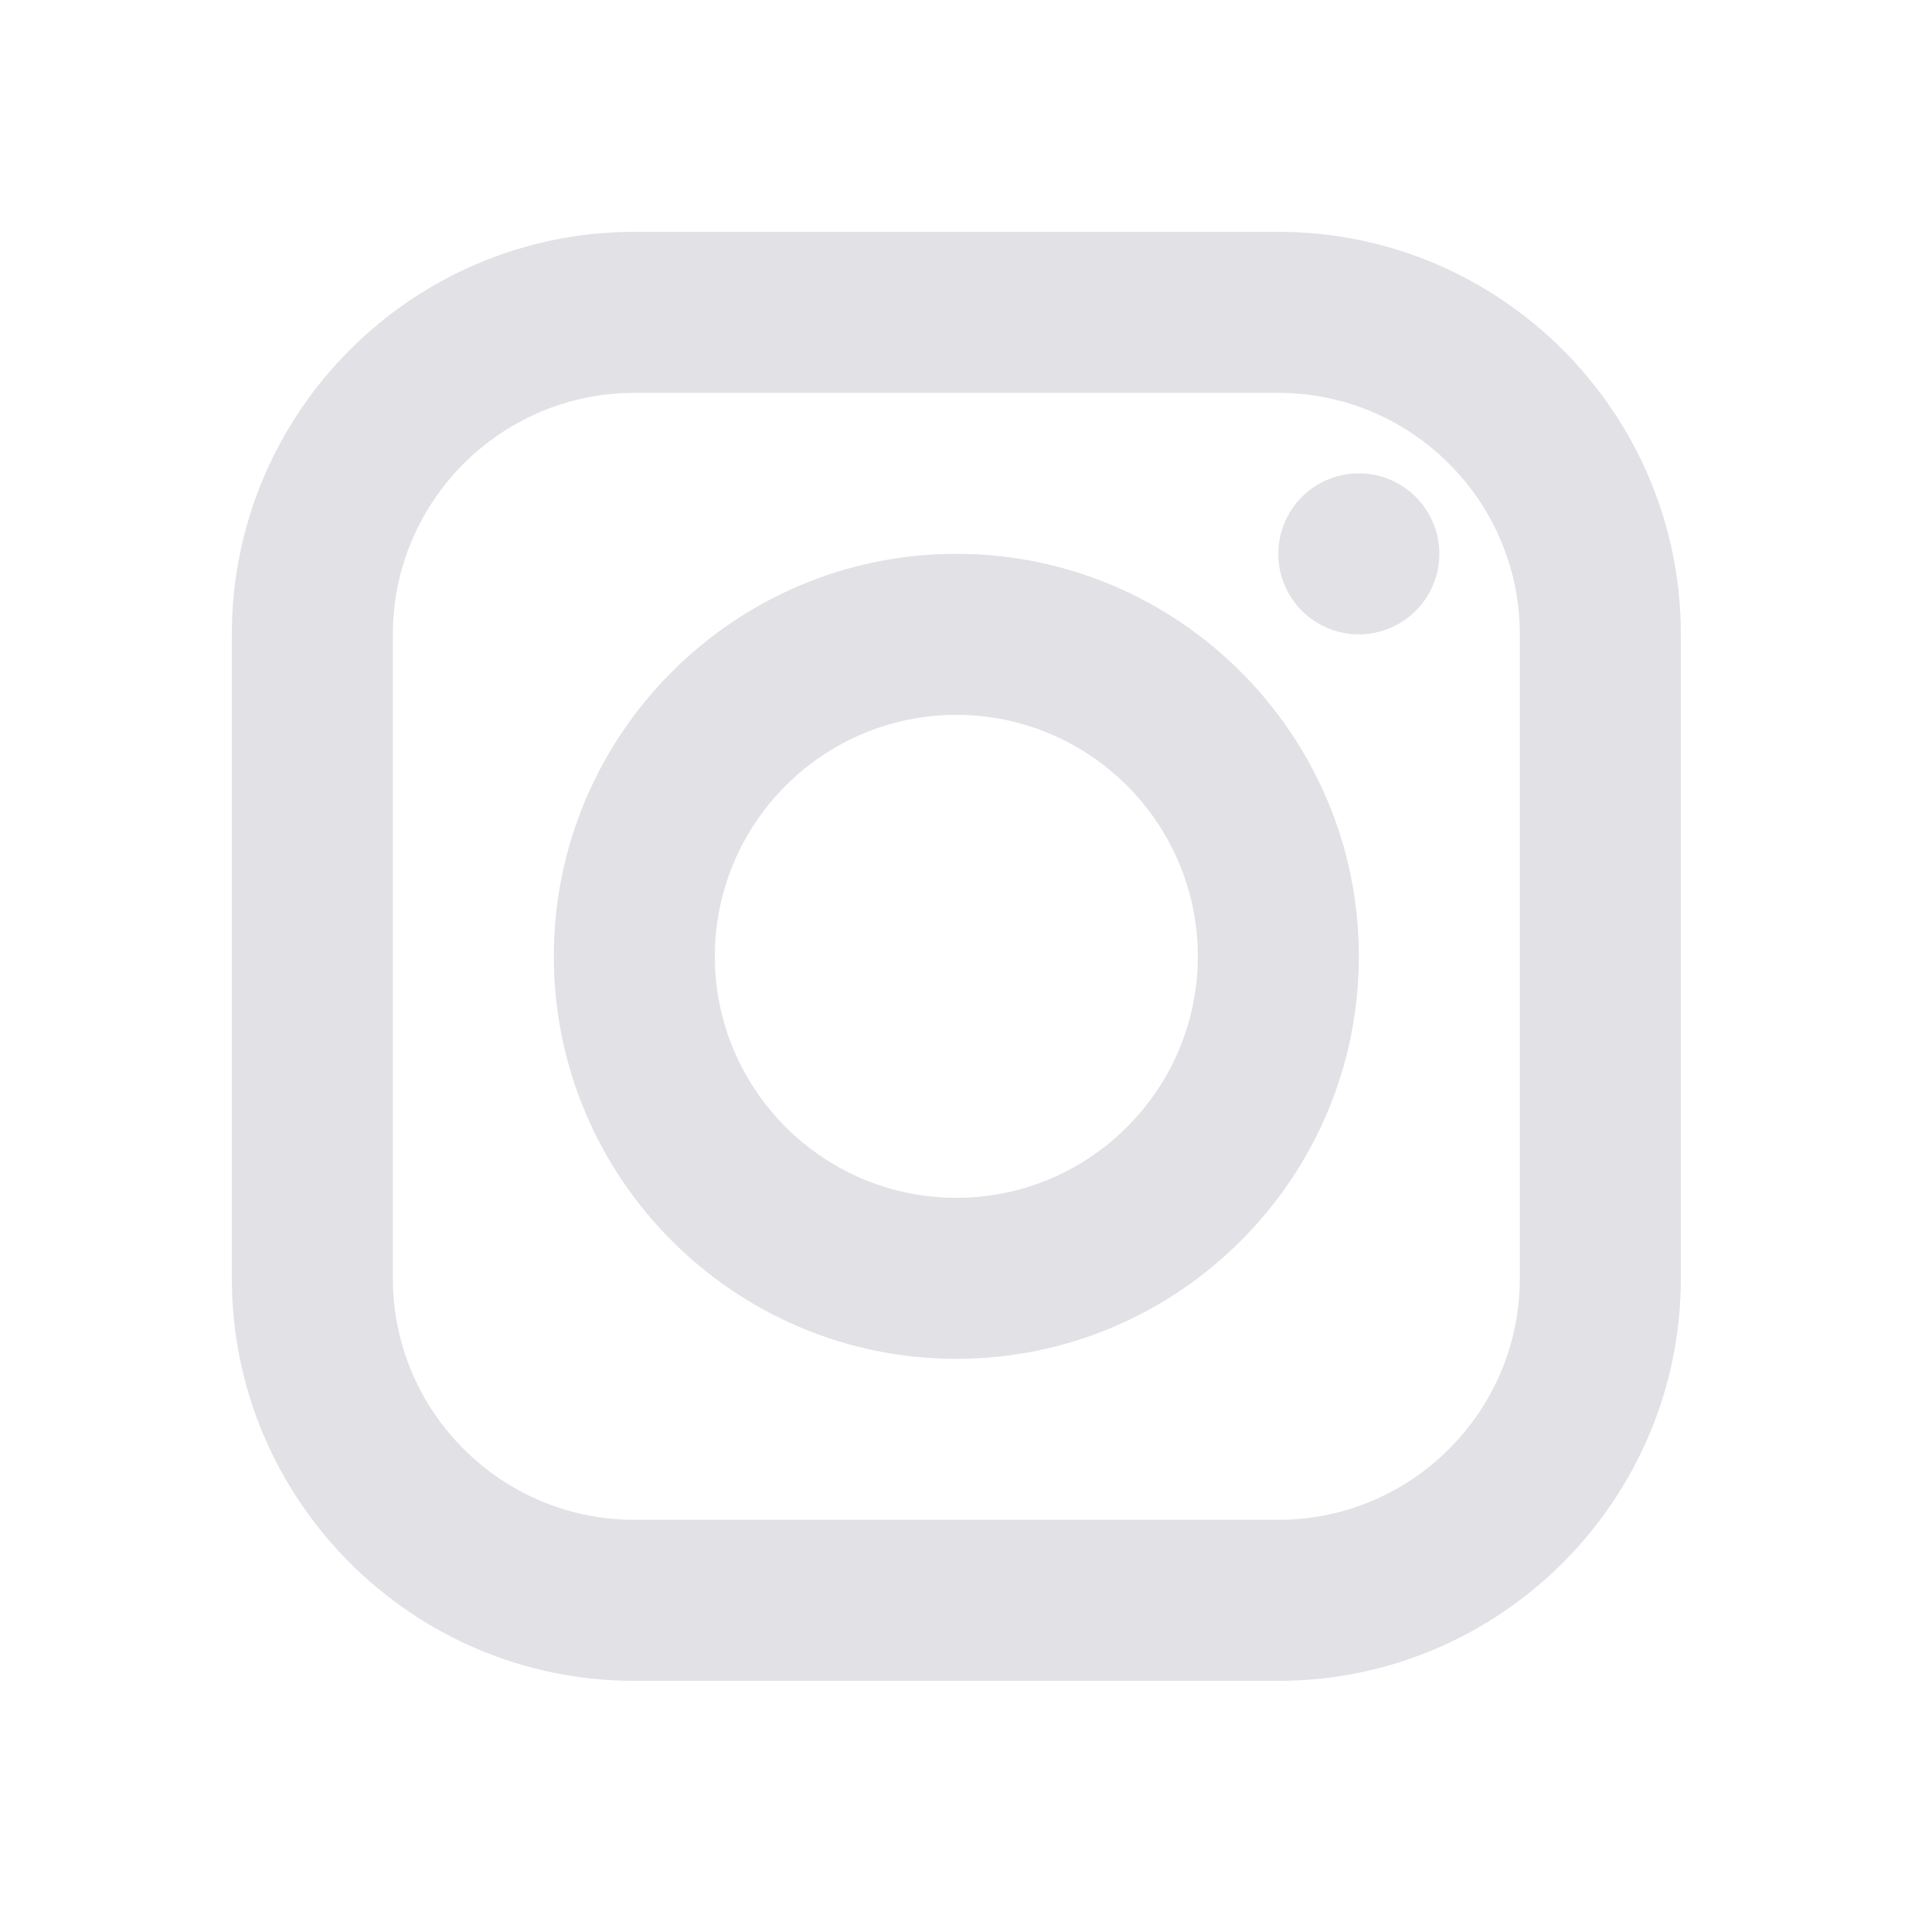 <svg width="30" height="30" viewBox="0 0 30 30" fill="none" xmlns="http://www.w3.org/2000/svg">
<path d="M9.85 3.6C6.403 3.6 3.6 6.404 3.6 9.85V19.85C3.6 23.296 6.403 26.1 9.85 26.1H19.85C23.296 26.1 26.1 23.296 26.1 19.85V9.85C26.1 6.404 23.296 3.6 19.85 3.6H9.85ZM9.85 6.1H19.85C21.917 6.1 23.6 7.783 23.6 9.85V19.85C23.6 21.918 21.917 23.6 19.85 23.6H9.85C7.782 23.6 6.1 21.918 6.1 19.85V9.85C6.1 7.783 7.782 6.1 9.85 6.1ZM21.1 7.35C20.768 7.35 20.45 7.482 20.216 7.716C19.981 7.951 19.85 8.269 19.85 8.6C19.85 8.932 19.981 9.25 20.216 9.484C20.45 9.718 20.768 9.85 21.1 9.85C21.431 9.85 21.749 9.718 21.983 9.484C22.218 9.25 22.35 8.932 22.35 8.6C22.35 8.269 22.218 7.951 21.983 7.716C21.749 7.482 21.431 7.35 21.1 7.35ZM14.85 8.6C11.403 8.6 8.6 11.404 8.6 14.85C8.6 18.296 11.403 21.1 14.85 21.1C18.296 21.1 21.1 18.296 21.1 14.85C21.1 11.404 18.296 8.6 14.85 8.6ZM14.85 11.1C16.917 11.1 18.6 12.783 18.6 14.85C18.6 16.918 16.917 18.6 14.85 18.6C12.782 18.6 11.1 16.918 11.1 14.85C11.1 12.783 12.782 11.1 14.85 11.1Z" fill="#E1E1E6"/>
</svg>
